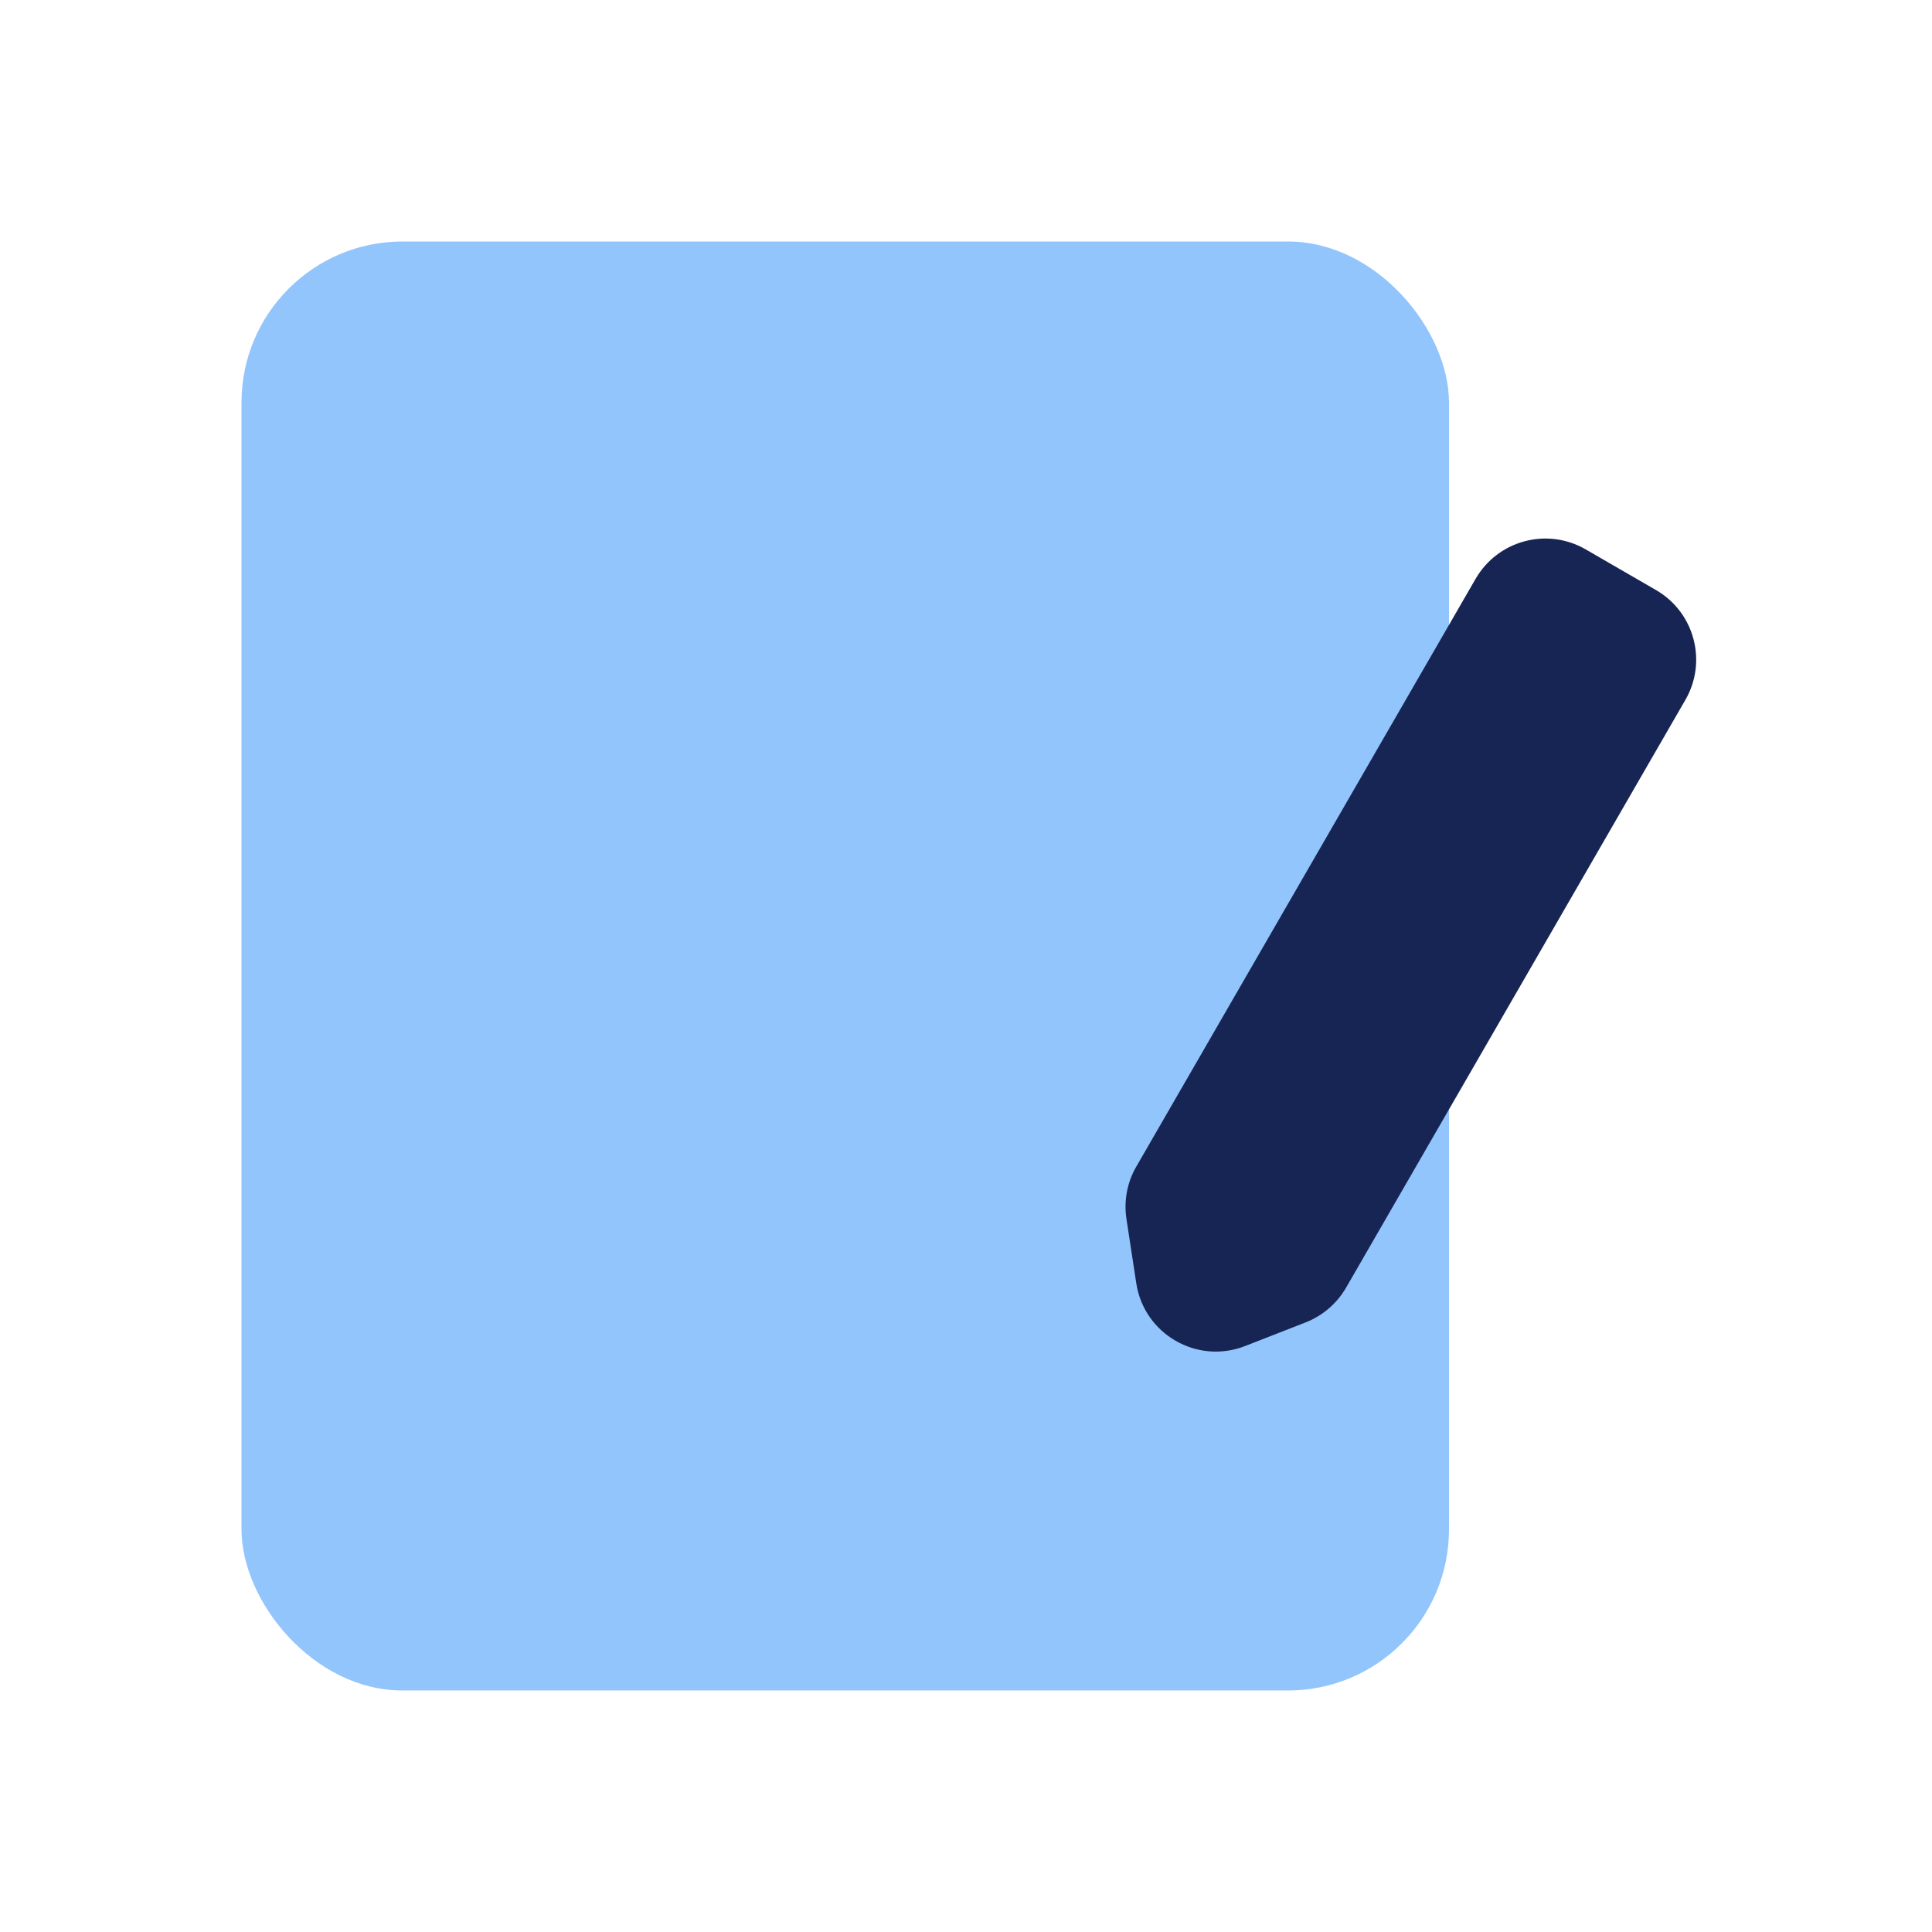 <svg width="24" height="24" viewBox="0 0 24 24" fill="none" xmlns="http://www.w3.org/2000/svg">
<rect x="3" y="3" width="15" height="18" rx="2" fill="#93C5FD"/>
<path d="M20.936 8.695C21.213 8.217 21.049 7.605 20.57 7.329L19.697 6.824C19.218 6.548 18.607 6.712 18.33 7.191L14.116 14.491C14.002 14.687 13.959 14.917 13.993 15.141L14.115 15.94C14.211 16.573 14.87 16.954 15.467 16.721L16.22 16.427C16.431 16.344 16.608 16.192 16.722 15.995L20.936 8.695Z" fill="#172554"/>
</svg>
